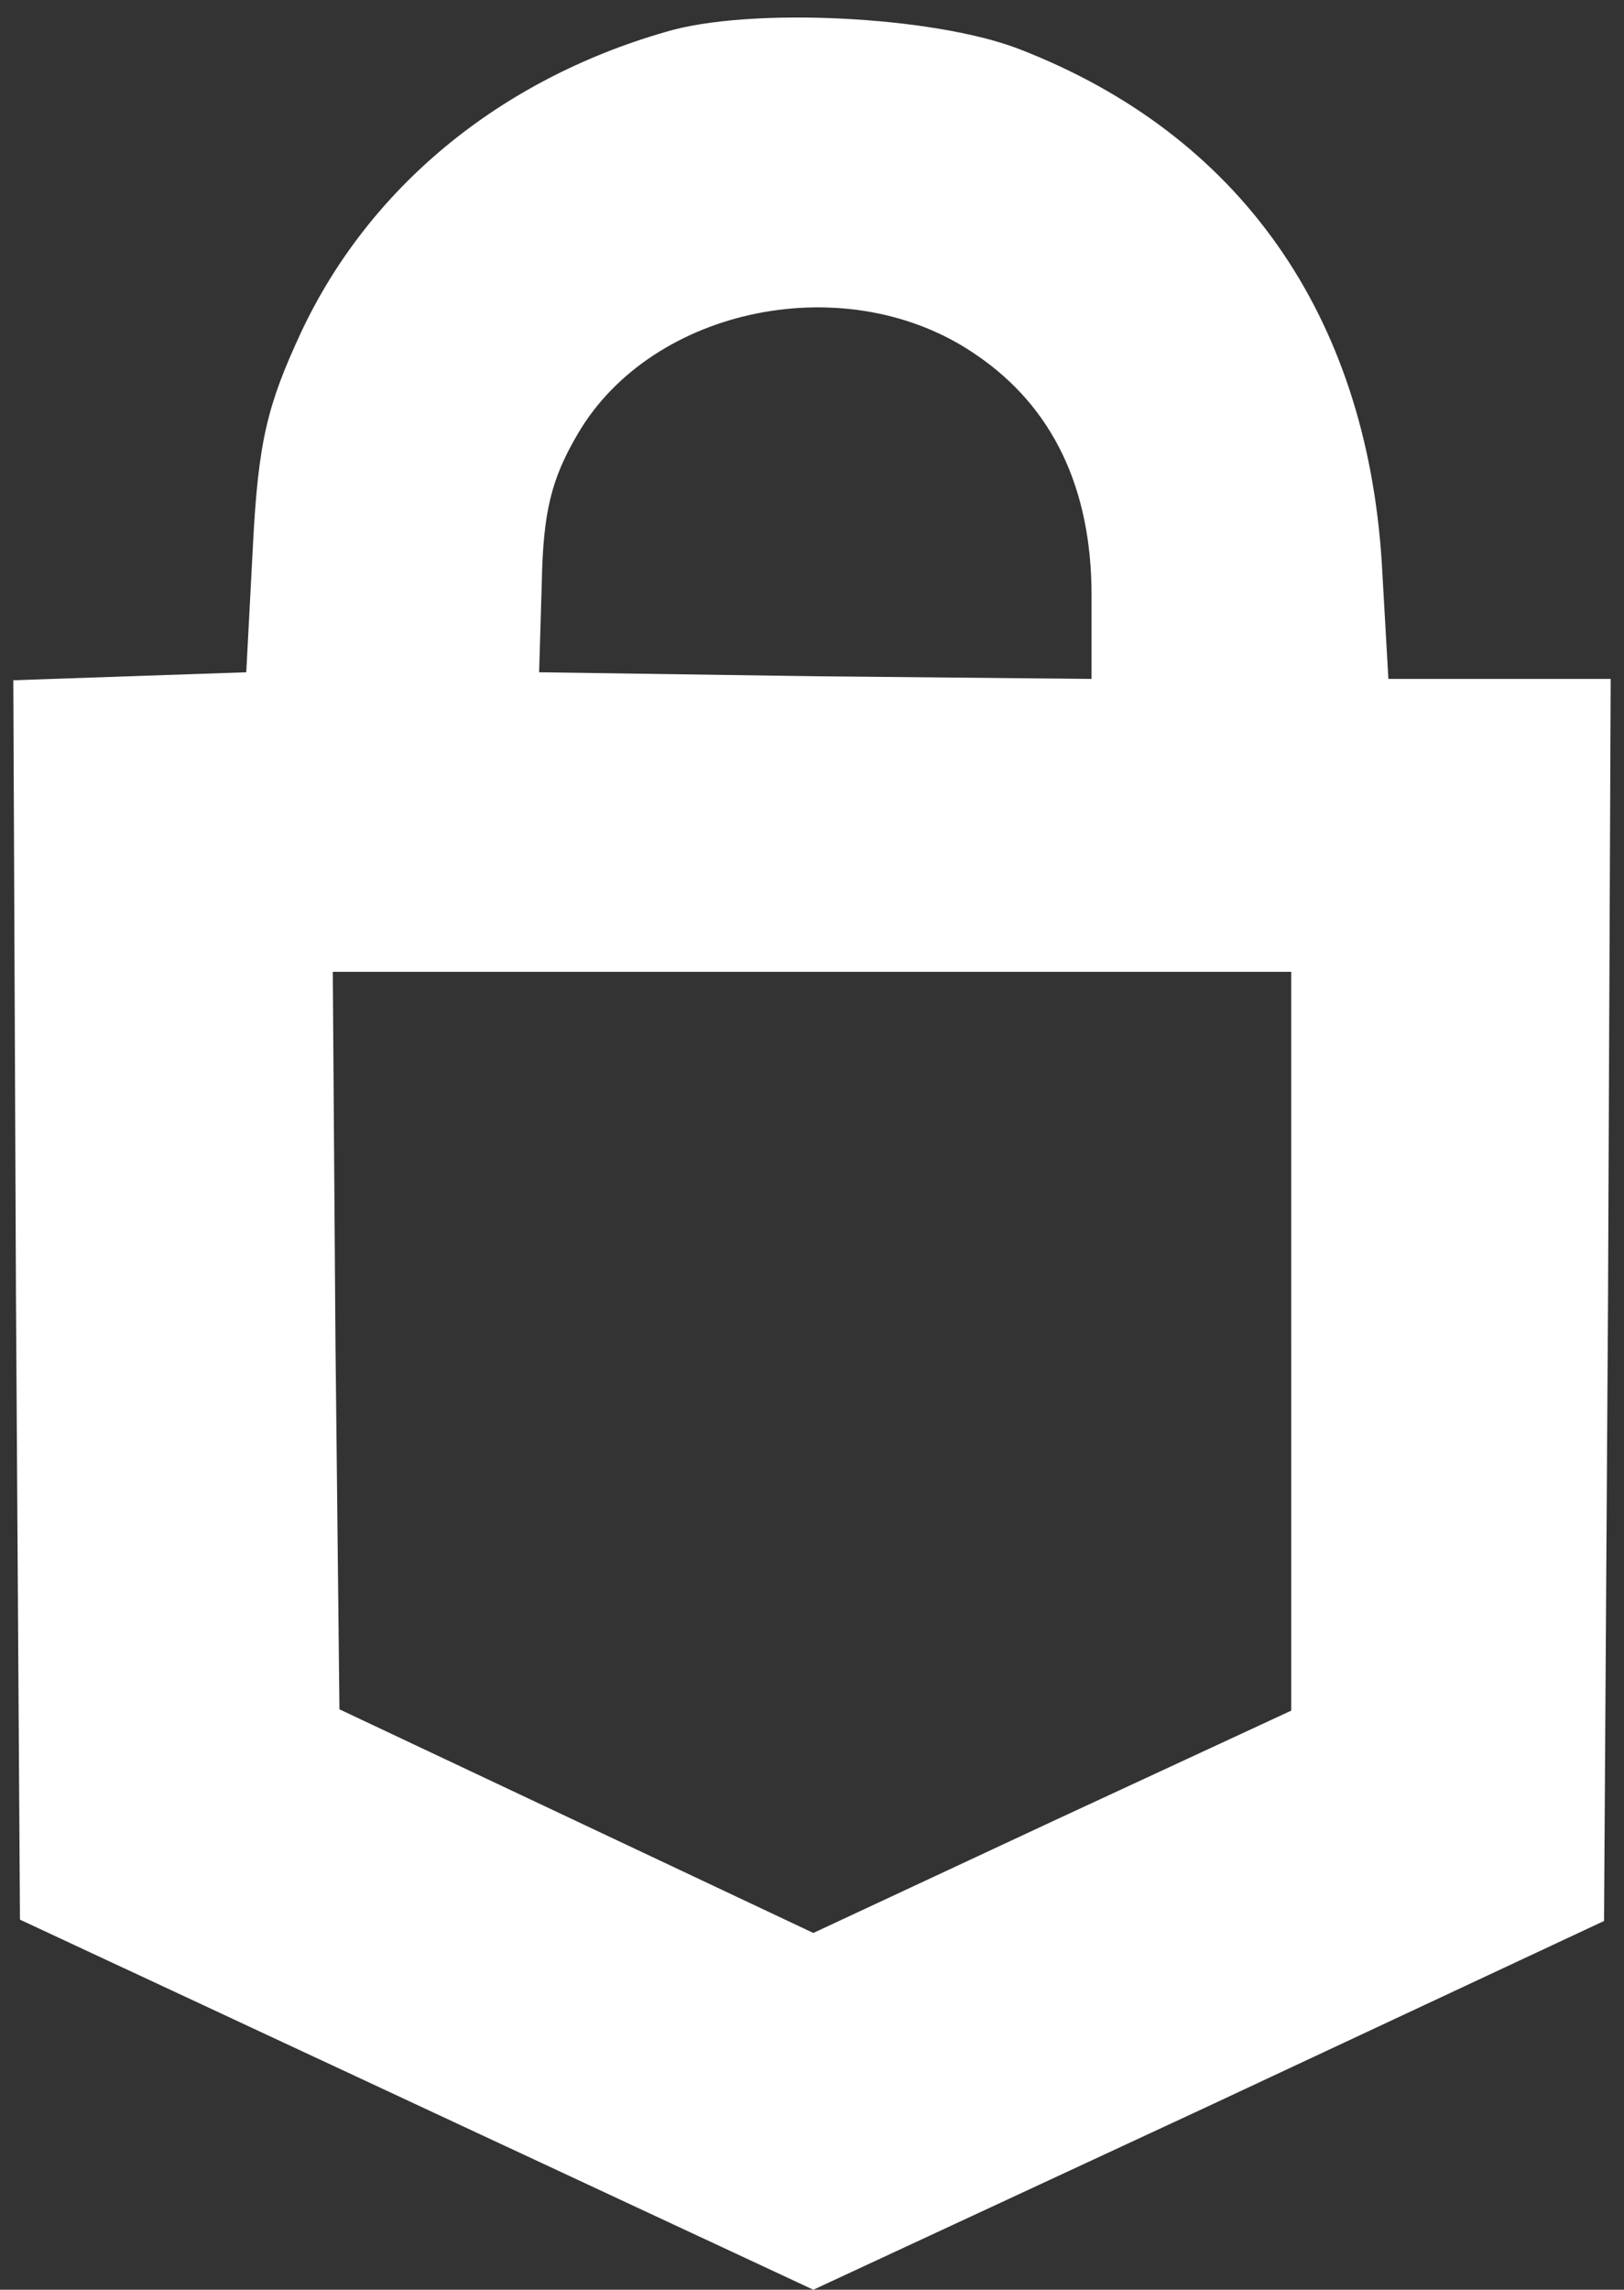 <?xml version="1.0" standalone="no"?>
<!DOCTYPE svg PUBLIC "-//W3C//DTD SVG 20010904//EN"
 "http://www.w3.org/TR/2001/REC-SVG-20010904/DTD/svg10.dtd">
<svg version="1.0" xmlns="http://www.w3.org/2000/svg"
 width="122pt" height="172pt" viewBox="0 0 122 172"
 preserveAspectRatio="xMidYMid meet">
<rect x="0" y="0" width="122" height="172" fill="#333333" stroke="none"/>
<g transform="translate(0,172) scale(0.1,-0.1)"
fill="#FFFFFF" stroke="none">
<path d="M500 1696 c-125 -36 -223 -117 -274 -226 -25 -54 -32 -81 -36 -160
l-5 -95 -88 -3 -87 -3 2 -465 3 -466 298 -139 298 -139 297 138 297 139 3 466
2 467 -84 0 -83 0 -5 88 c-12 186 -107 321 -272 385 -64 25 -203 32 -266 13z
m234 -243 c57 -39 86 -100 86 -180 l0 -63 -207 2 -208 3 2 67 c1 53 7 78 27
112 56 96 204 126 300 59z m236 -740 l0 -278 -179 -83 -180 -84 -178 84 -178
84 -3 277 -2 277 360 0 360 0 0 -277z"/>
</g>
</svg>
